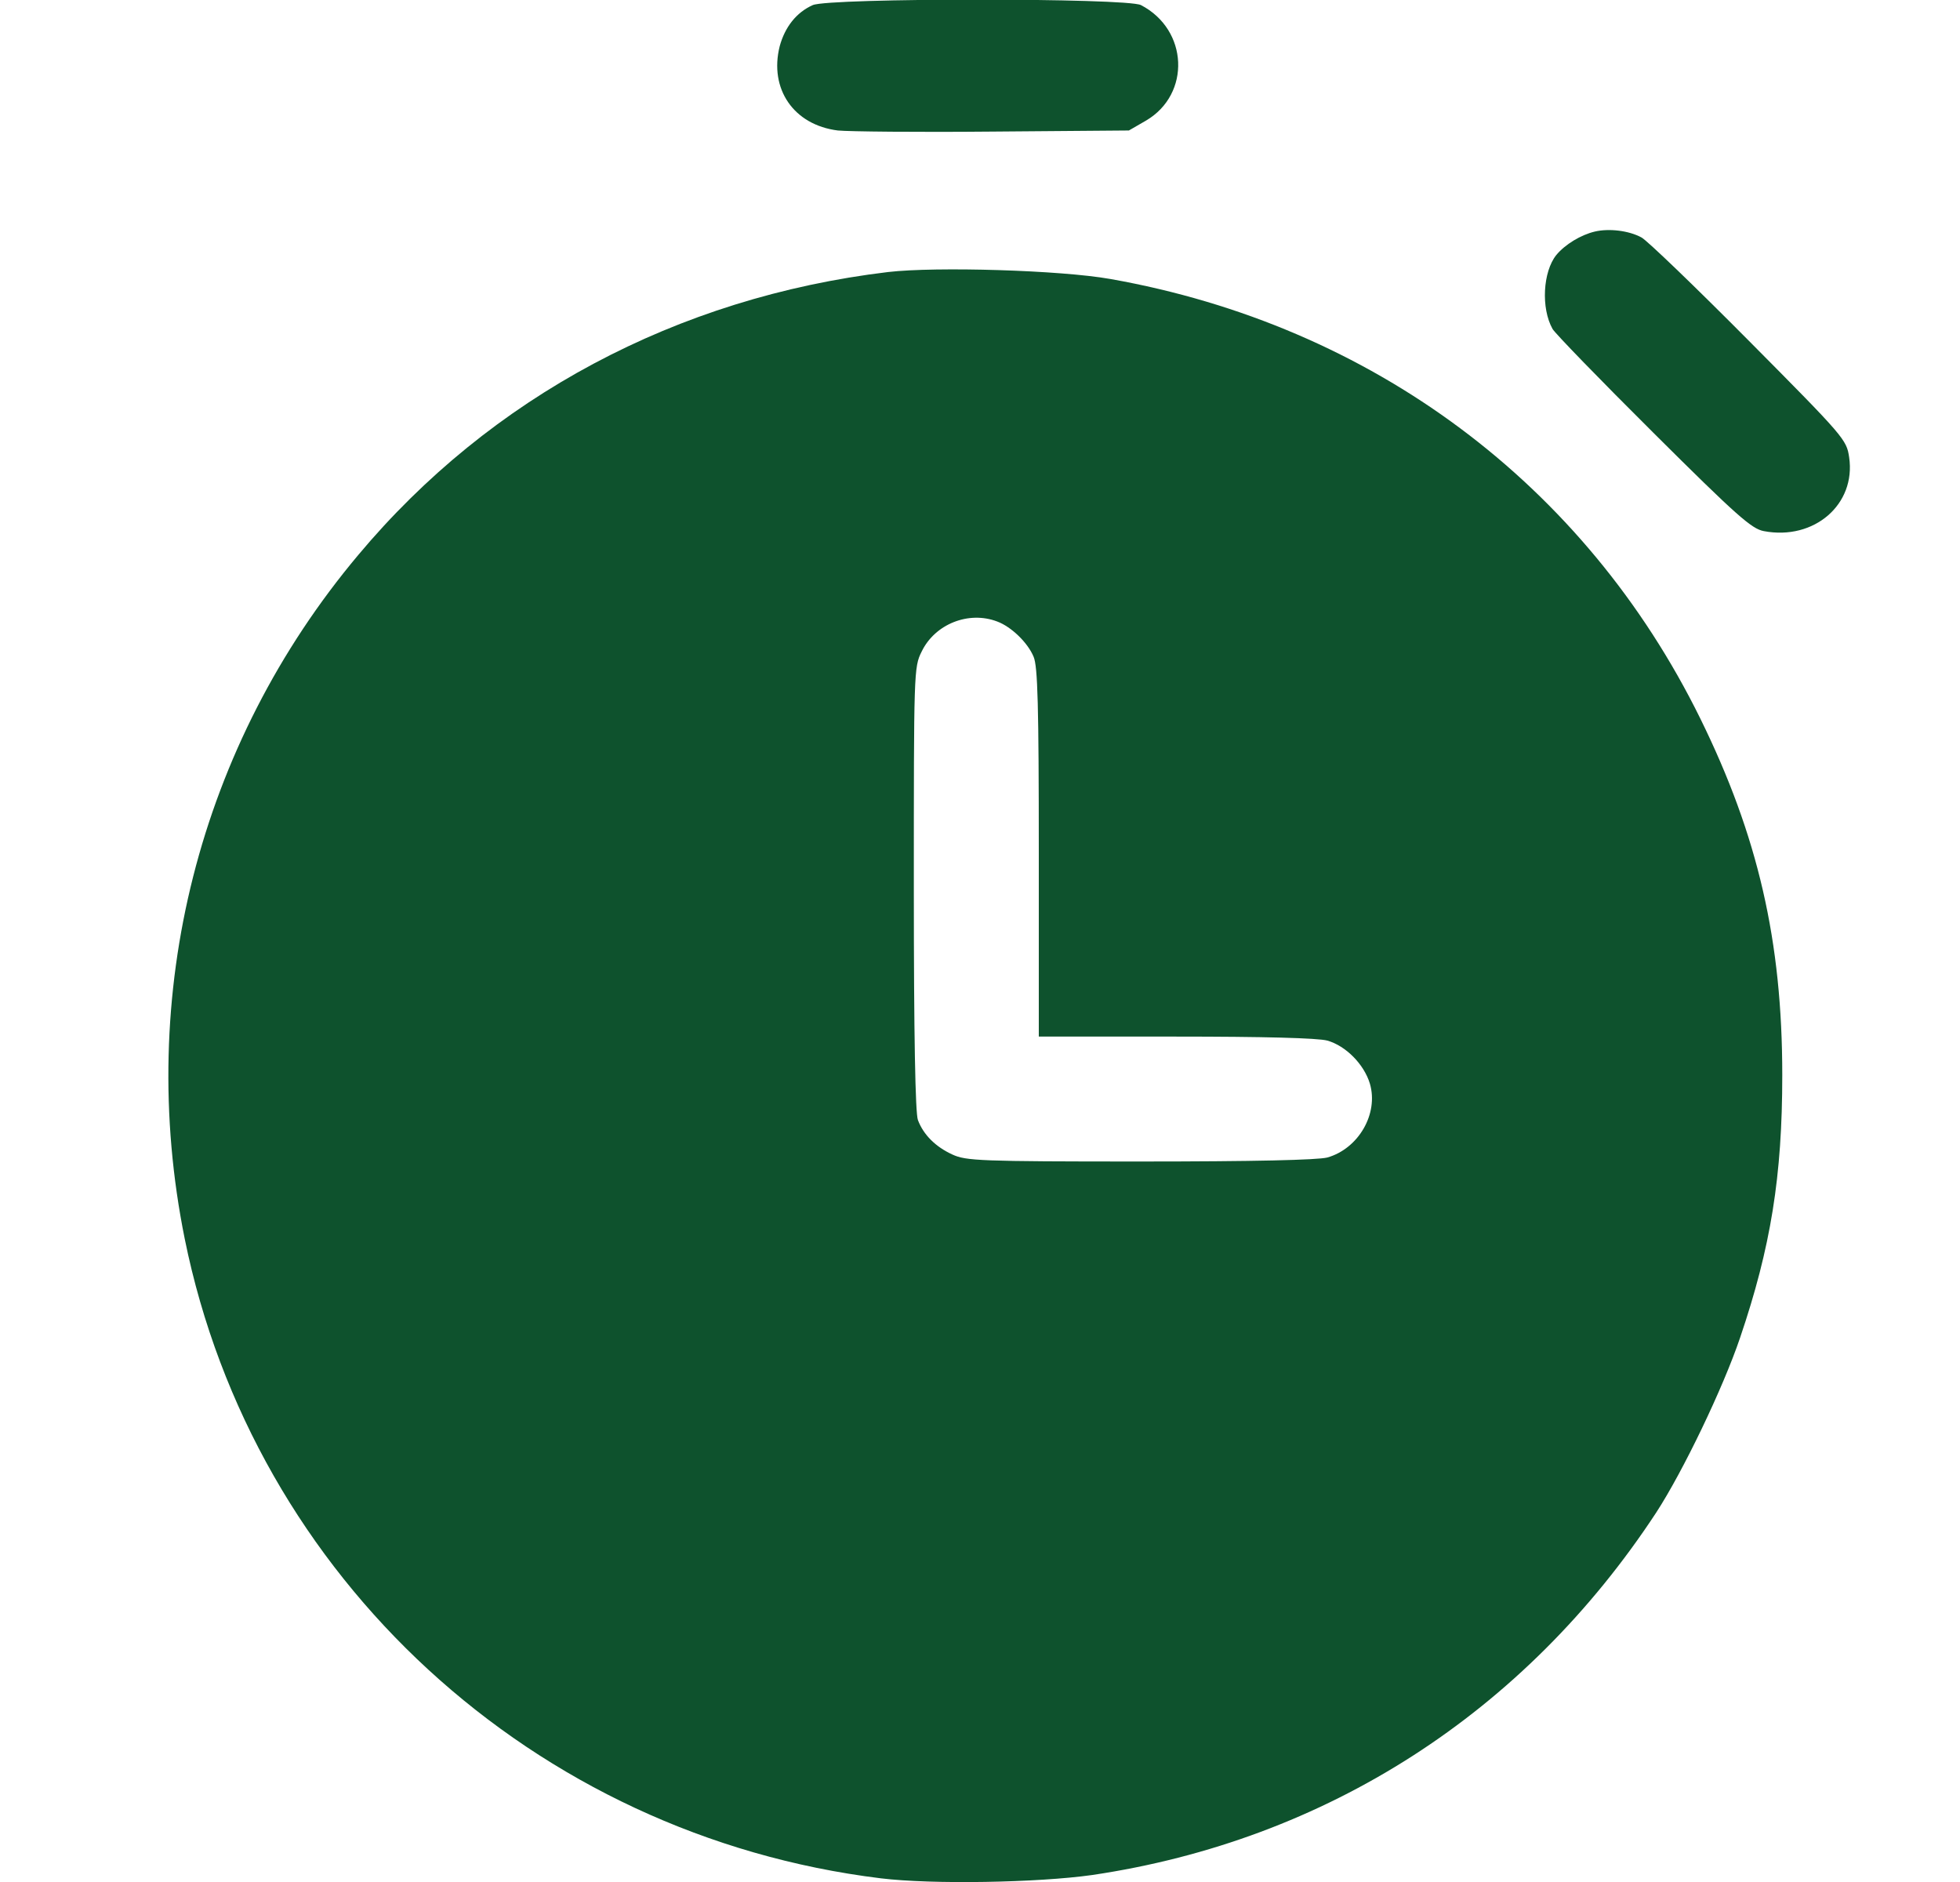 <svg width="25" height="24" viewBox="0 0 25 24" fill="none" xmlns="http://www.w3.org/2000/svg">
<g clip-path="url(#clip0_948_6041)">
<path d="M10.367 0.065C10.156 0.159 10.011 0.347 9.945 0.59C9.809 1.134 10.123 1.593 10.686 1.664C10.822 1.678 11.713 1.687 12.664 1.678L14.399 1.664L14.619 1.537C15.191 1.2 15.158 0.379 14.553 0.065C14.375 -0.028 10.578 -0.028 10.367 0.065Z" fill="#0E522D"/>
<path d="M20.342 2.953C20.164 2.995 19.962 3.117 19.85 3.253C19.681 3.464 19.653 3.928 19.803 4.195C19.831 4.247 20.408 4.842 21.087 5.517C22.156 6.581 22.344 6.745 22.498 6.773C23.141 6.895 23.675 6.431 23.586 5.831C23.553 5.606 23.525 5.573 22.306 4.345C21.617 3.651 21.003 3.061 20.937 3.028C20.773 2.939 20.52 2.911 20.342 2.953Z" fill="#0E522D"/>
<path d="M11.328 3.469C8.633 3.792 6.256 5.062 4.569 7.078C2.534 9.501 1.728 12.684 2.356 15.797C3.233 20.123 6.809 23.409 11.234 23.953C11.891 24.033 13.236 24.009 13.93 23.911C16.916 23.47 19.451 21.839 21.125 19.289C21.467 18.764 21.978 17.7 22.194 17.062C22.587 15.905 22.733 15 22.733 13.711C22.733 12 22.423 10.659 21.688 9.164C20.216 6.173 17.497 4.148 14.164 3.558C13.527 3.445 11.942 3.398 11.328 3.469ZM12.72 7.926C12.898 7.992 13.109 8.194 13.184 8.376C13.236 8.498 13.25 8.986 13.25 10.875V13.219H14.998C16.119 13.219 16.808 13.237 16.93 13.27C17.164 13.336 17.398 13.57 17.473 13.819C17.586 14.203 17.328 14.648 16.93 14.761C16.803 14.793 15.997 14.812 14.539 14.812C12.495 14.812 12.322 14.803 12.148 14.723C11.933 14.625 11.778 14.47 11.708 14.283C11.675 14.194 11.656 13.214 11.656 11.334C11.656 8.569 11.656 8.508 11.755 8.311C11.923 7.959 12.355 7.786 12.72 7.926Z" fill="#0E522D"/>
</g>
<defs>
<clipPath id="clip0_948_6041">
<rect width="24" height="24" fill="white" transform="translate(0.875 -0)"/>
</clipPath>
</defs>
</svg>
